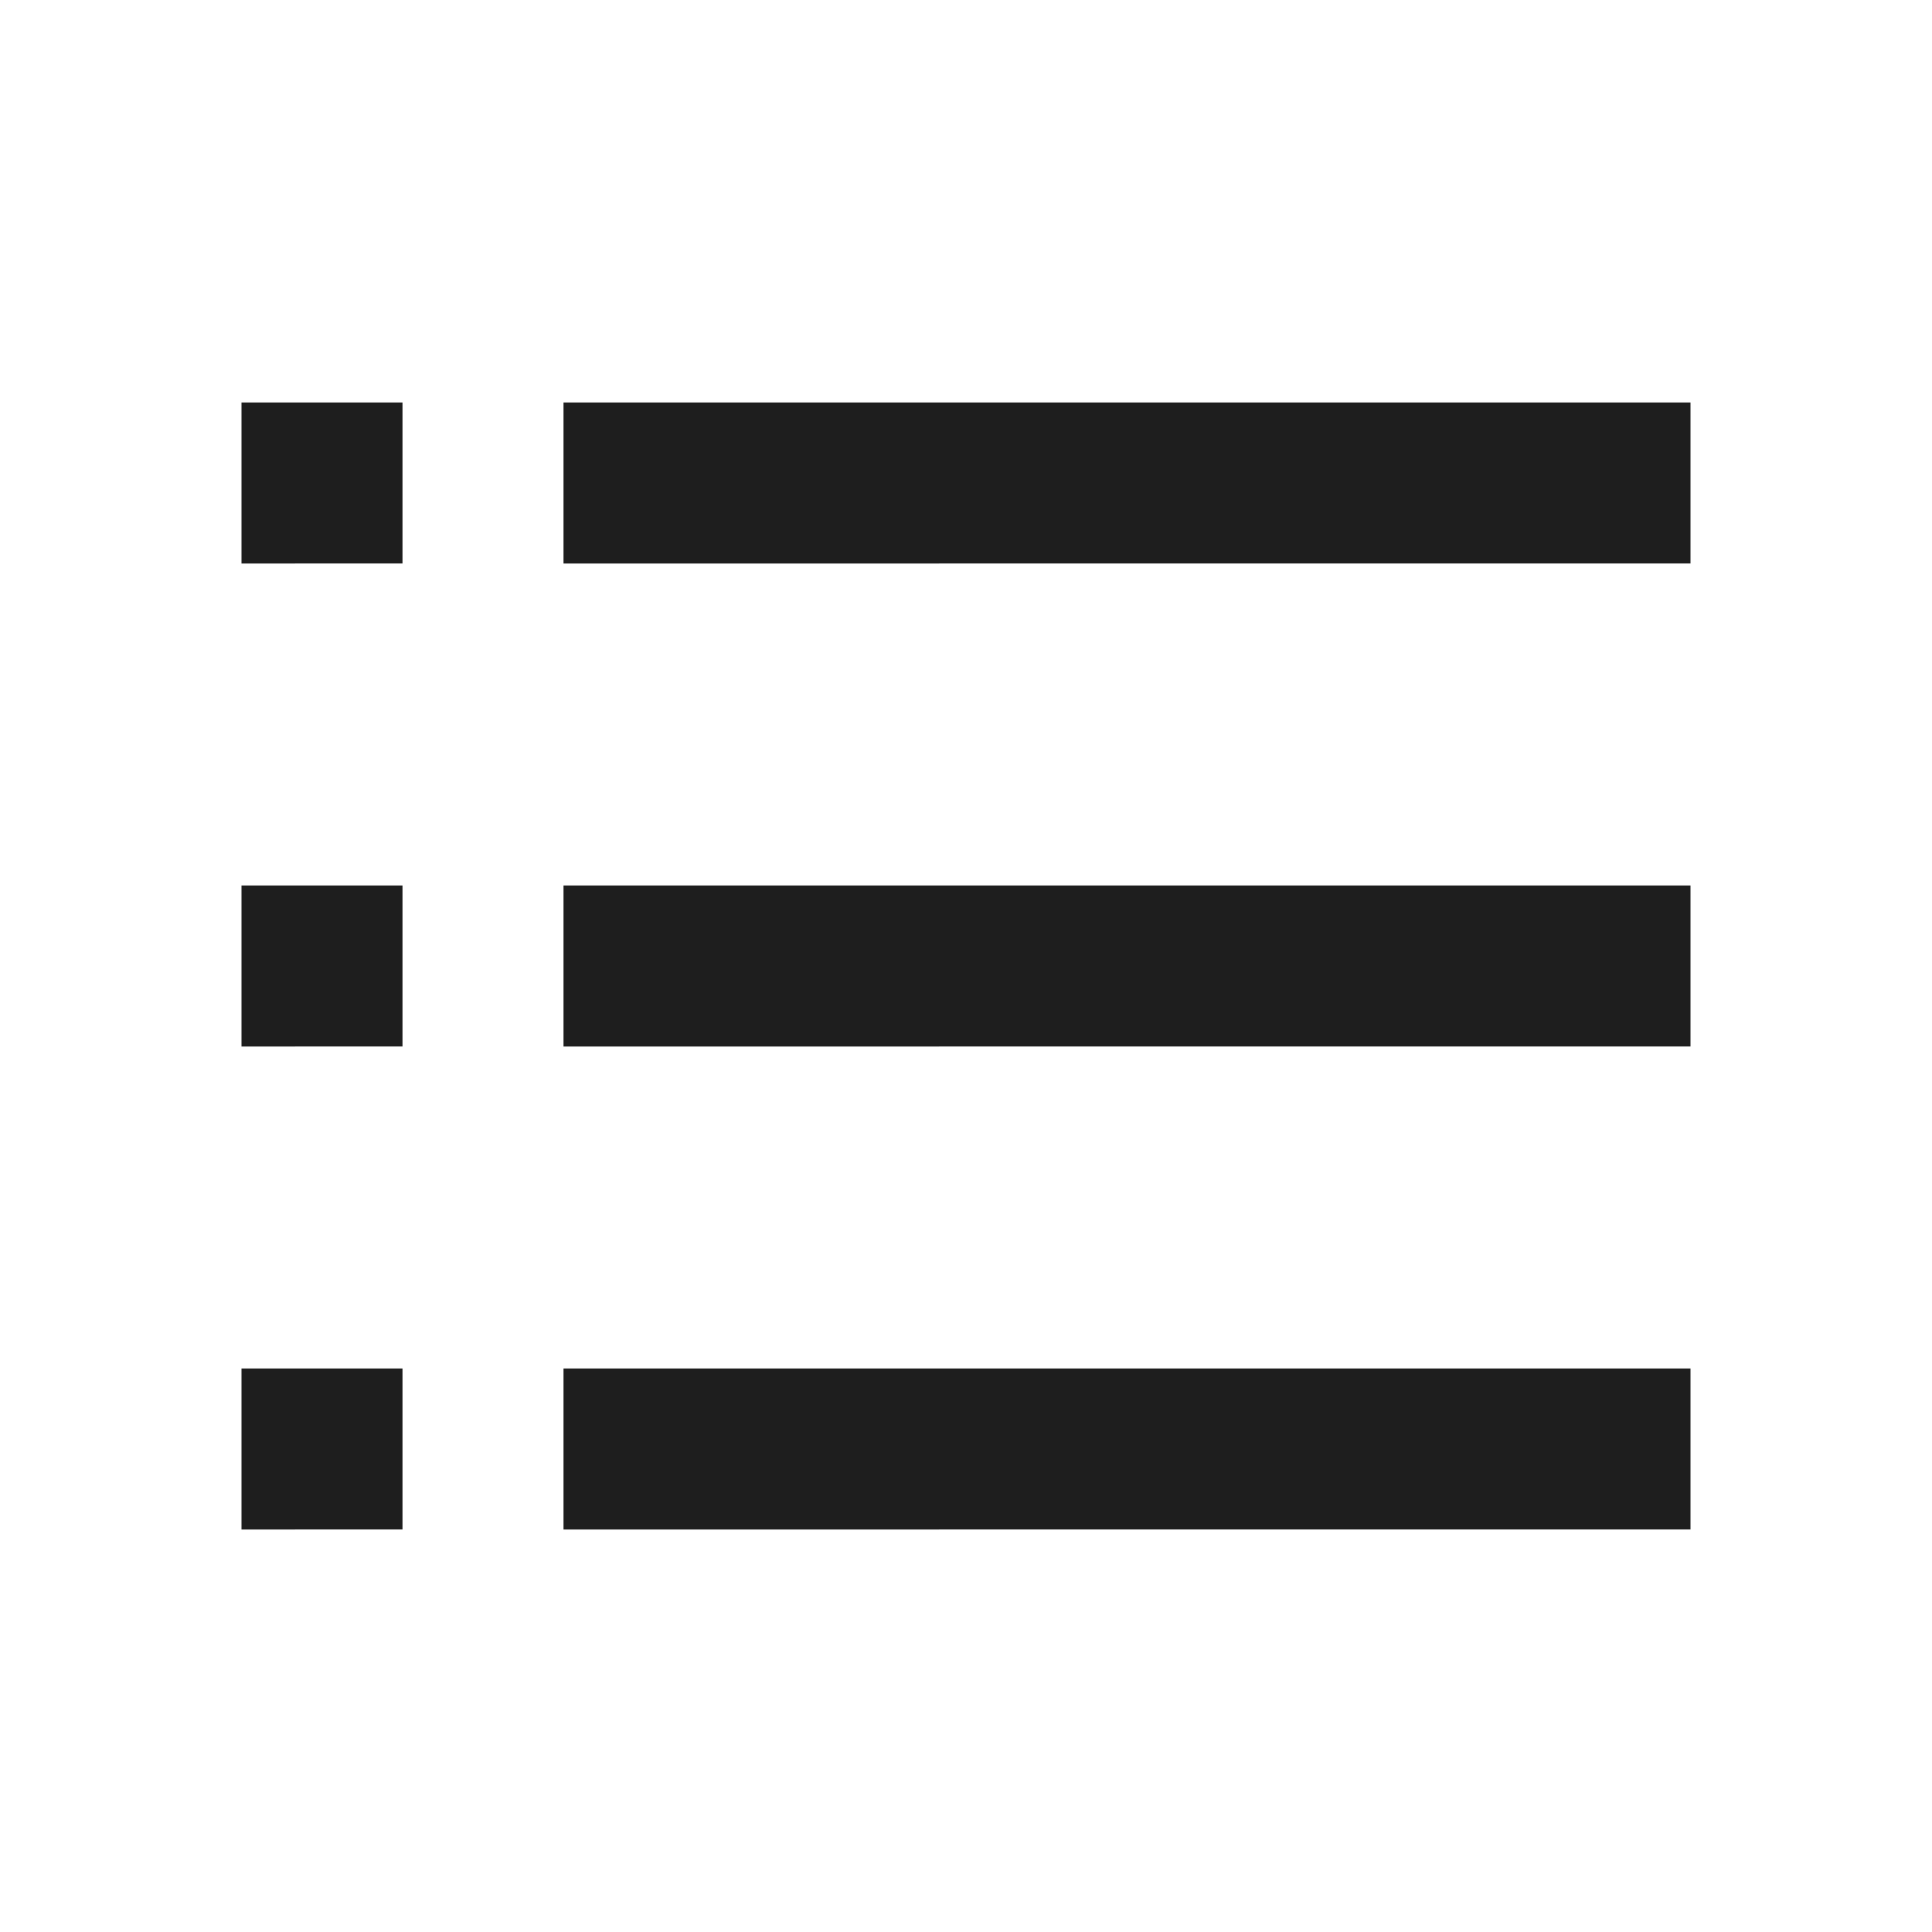 <svg xmlns="http://www.w3.org/2000/svg" xmlns:xlink="http://www.w3.org/1999/xlink" width="24" height="24" viewBox="0 0 24 24">
    <defs>
        <path id="a" d="M7 5h14v2H7V5zm0 6h14v2H7v-2zm0 6h14v2H7v-2zM3 5h2v2H3V5zm0 6h2v2H3v-2zm0 6h2v2H3v-2z"/>
    </defs>
    <use fill="#1E1E1E" fill-rule="evenodd" xlink:href="#a"/>
</svg>

